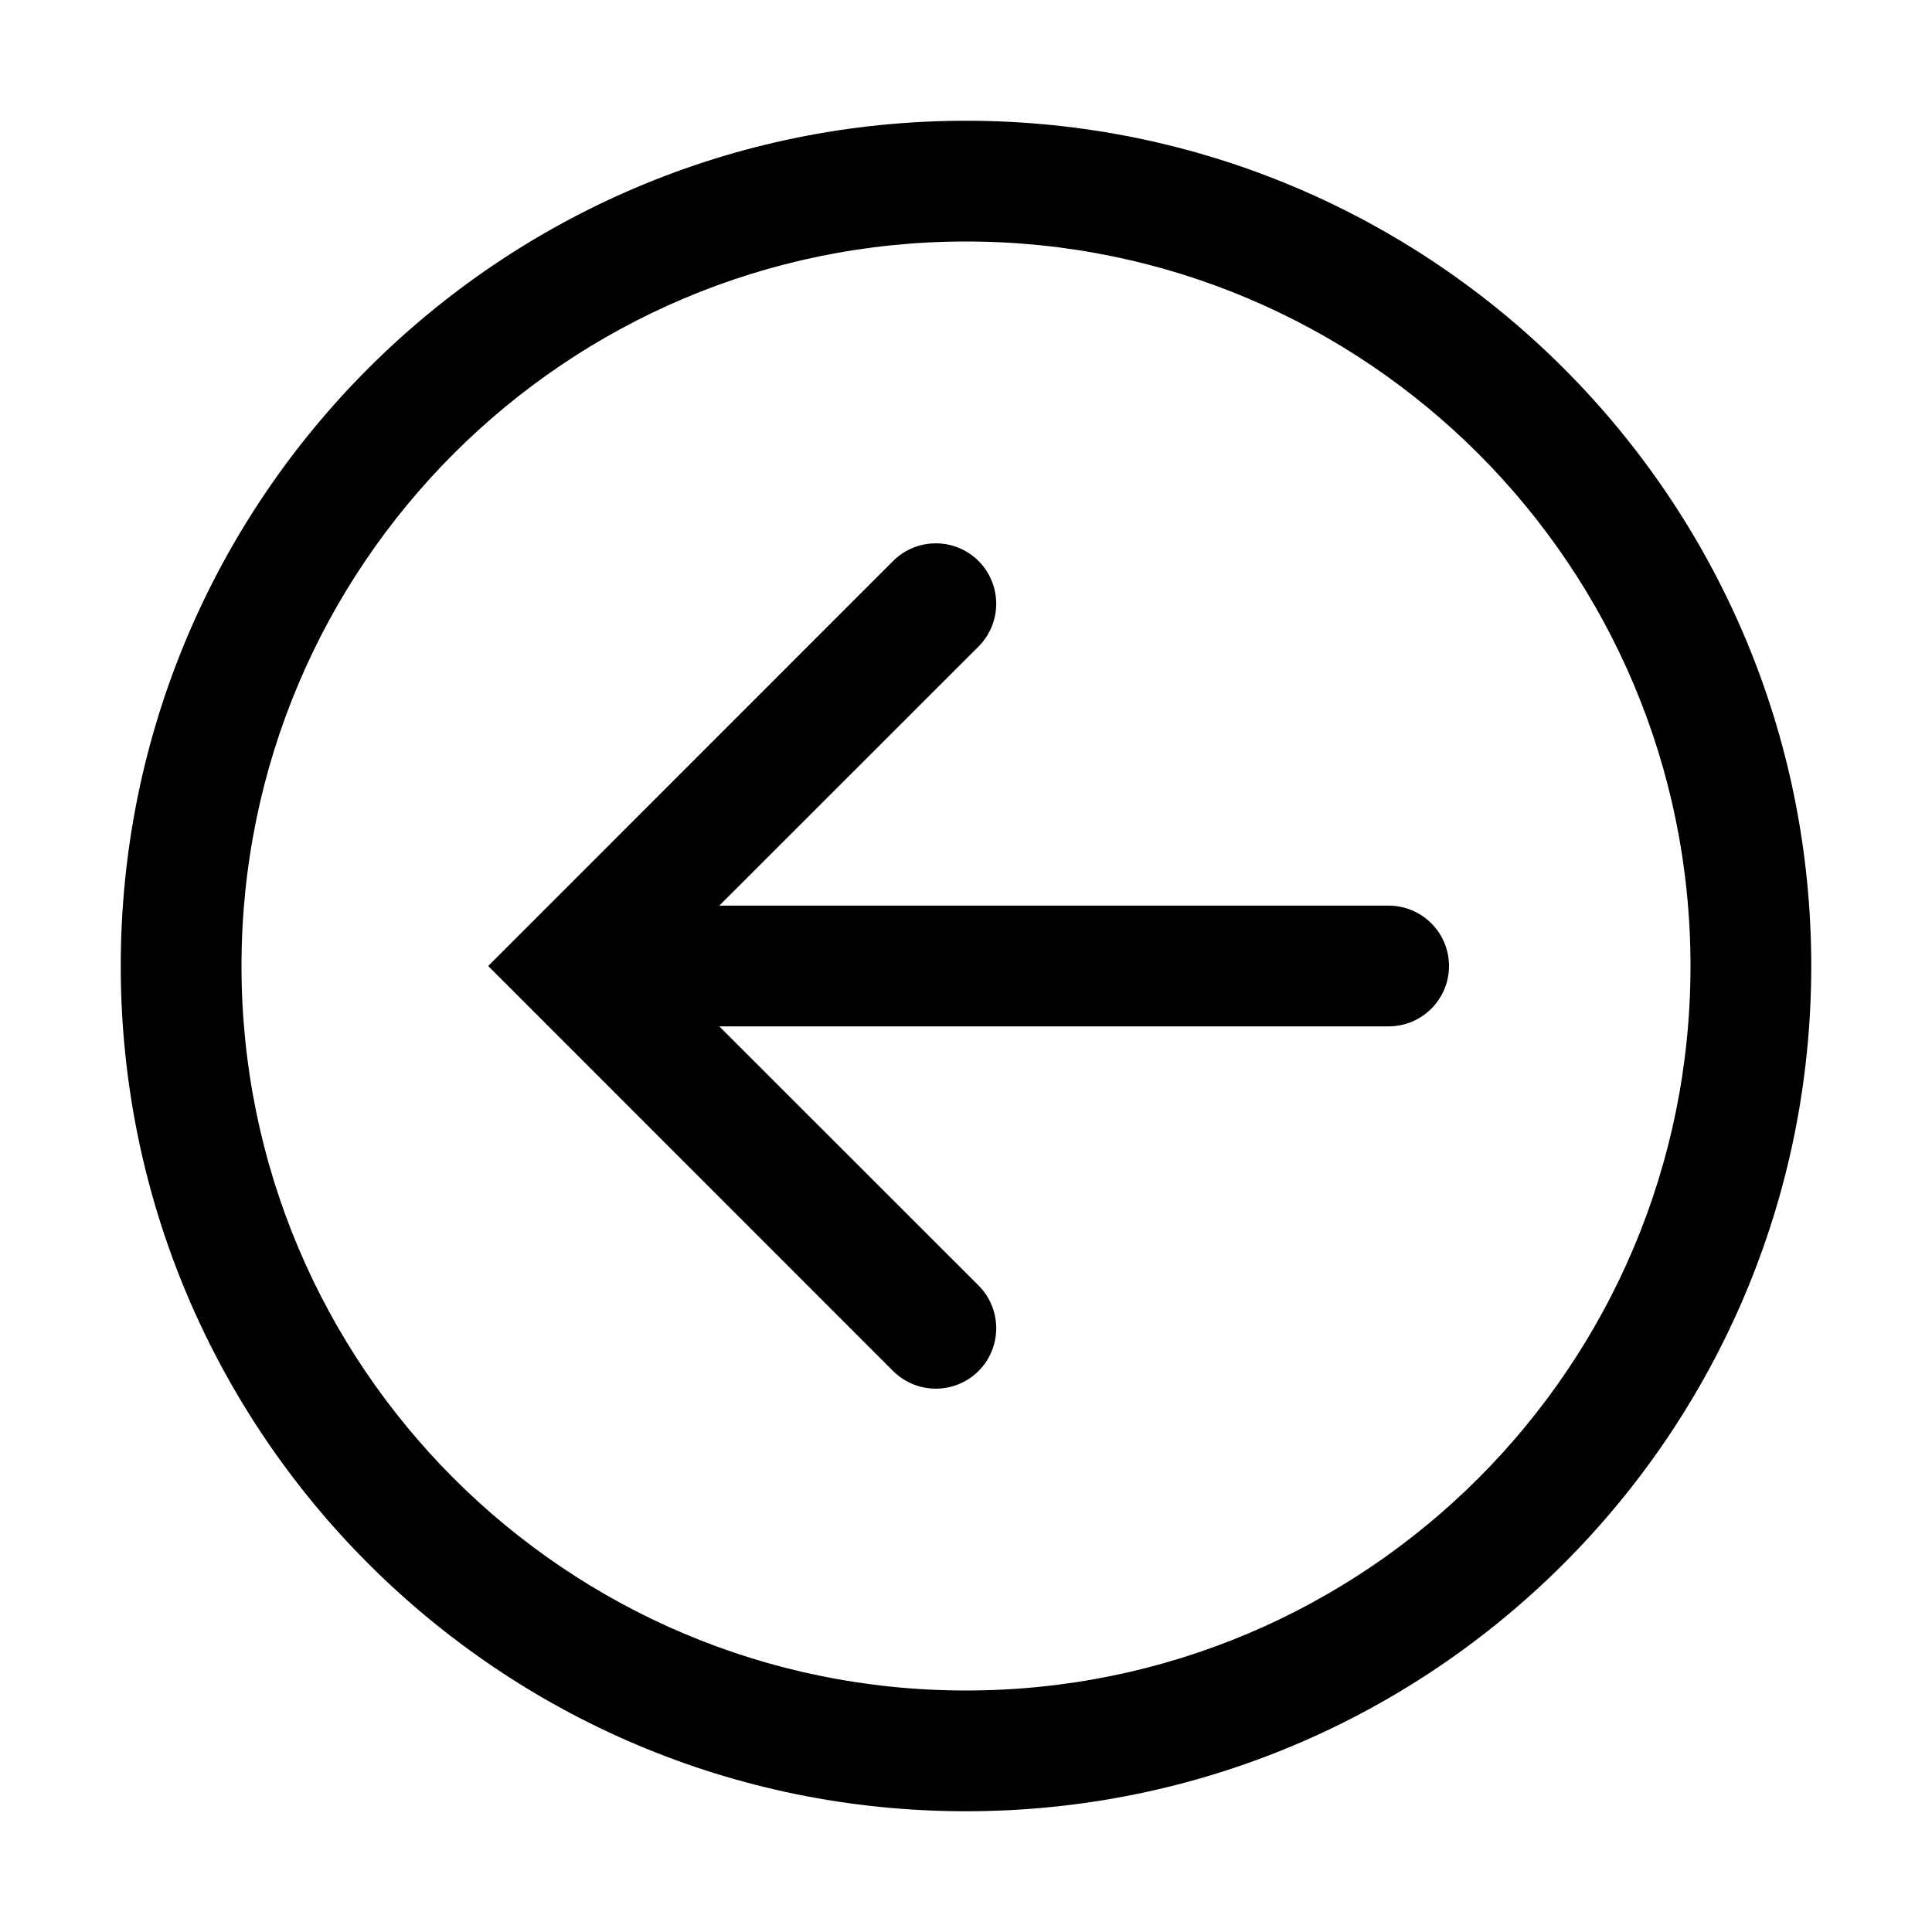 <svg width="16" height="16" viewBox="0 0 16 16" fill="none" xmlns="http://www.w3.org/2000/svg">
<path d="M8.104 5.354C8.299 5.158 8.299 4.842 8.104 4.646C7.908 4.451 7.592 4.451 7.396 4.646L4.043 8L7.396 11.354C7.592 11.549 7.908 11.549 8.104 11.354C8.299 11.158 8.299 10.842 8.104 10.646L5.957 8.5H11.5C11.776 8.5 12 8.276 12 8C12 7.724 11.776 7.5 11.5 7.5H5.957L8.104 5.354Z" fill="currentColor"/>
<path fill-rule="evenodd" clip-rule="evenodd" d="M15 8C15 11.866 11.866 15 8 15C4.134 15 1 11.866 1 8C1 4.134 4.134 1 8 1C11.866 1 15 4.134 15 8ZM14 8C14 11.314 11.314 14 8 14C4.686 14 2 11.314 2 8C2 4.686 4.686 2 8 2C11.314 2 14 4.686 14 8Z" fill="currentColor"/>
</svg>
